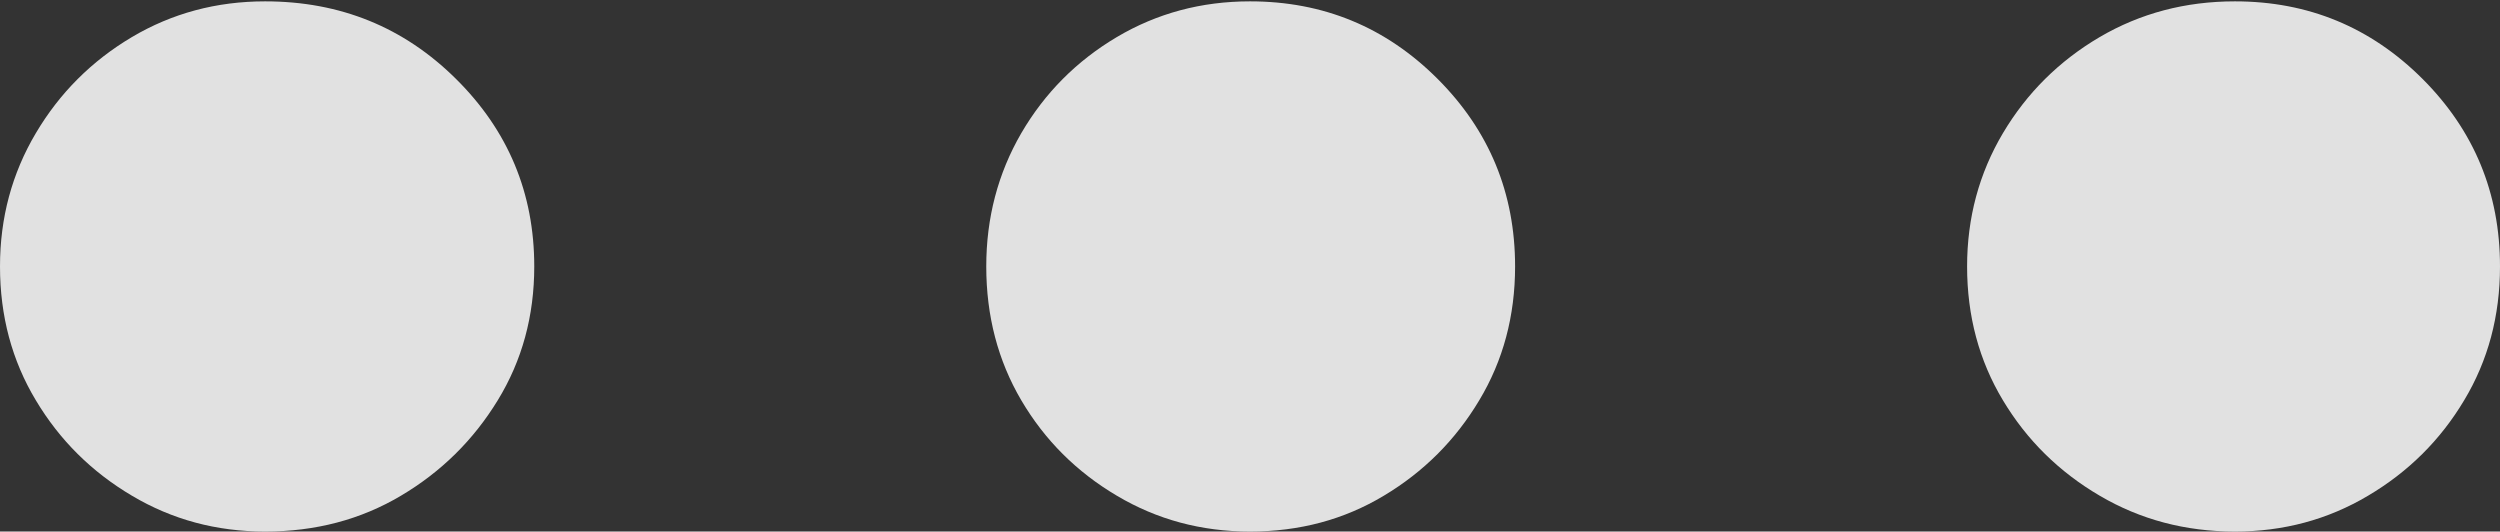 <?xml version="1.0" encoding="UTF-8"?>
<!--Generator: Apple Native CoreSVG 175-->
<!DOCTYPE svg
PUBLIC "-//W3C//DTD SVG 1.1//EN"
       "http://www.w3.org/Graphics/SVG/1.1/DTD/svg11.dtd">
<svg version="1.1" xmlns="http://www.w3.org/2000/svg" xmlns:xlink="http://www.w3.org/1999/xlink" width="18.418" height="3.916">
 <rect width="100%" height="100%" fill="#333333" stroke="none"/>
 <g>
  <rect height="3.916" opacity="0" width="18.418" x="0" y="0"/>
  <path d="M3.936 1.963Q3.936 1.152 3.359 0.581Q2.783 0.01 1.953 0.01Q1.416 0.01 0.972 0.273Q0.527 0.537 0.264 0.981Q0 1.426 0 1.963Q0 2.51 0.264 2.949Q0.527 3.389 0.972 3.652Q1.416 3.916 1.953 3.916Q2.51 3.916 2.954 3.652Q3.398 3.389 3.667 2.949Q3.936 2.51 3.936 1.963ZM11.162 1.963Q11.162 1.152 10.591 0.581Q10.02 0.01 9.209 0.01Q8.672 0.01 8.228 0.273Q7.783 0.537 7.524 0.981Q7.266 1.426 7.266 1.963Q7.266 2.51 7.524 2.949Q7.783 3.389 8.228 3.652Q8.672 3.916 9.209 3.916Q9.756 3.916 10.195 3.652Q10.635 3.389 10.898 2.949Q11.162 2.51 11.162 1.963ZM18.418 1.963Q18.418 1.152 17.847 0.581Q17.275 0.01 16.465 0.01Q15.918 0.01 15.469 0.273Q15.02 0.537 14.756 0.981Q14.492 1.426 14.492 1.963Q14.492 2.51 14.756 2.949Q15.02 3.389 15.469 3.652Q15.918 3.916 16.465 3.916Q17.002 3.916 17.446 3.652Q17.891 3.389 18.154 2.949Q18.418 2.51 18.418 1.963Z" fill="rgba(255,255,255,0.85)"/>
 </g>
</svg>
